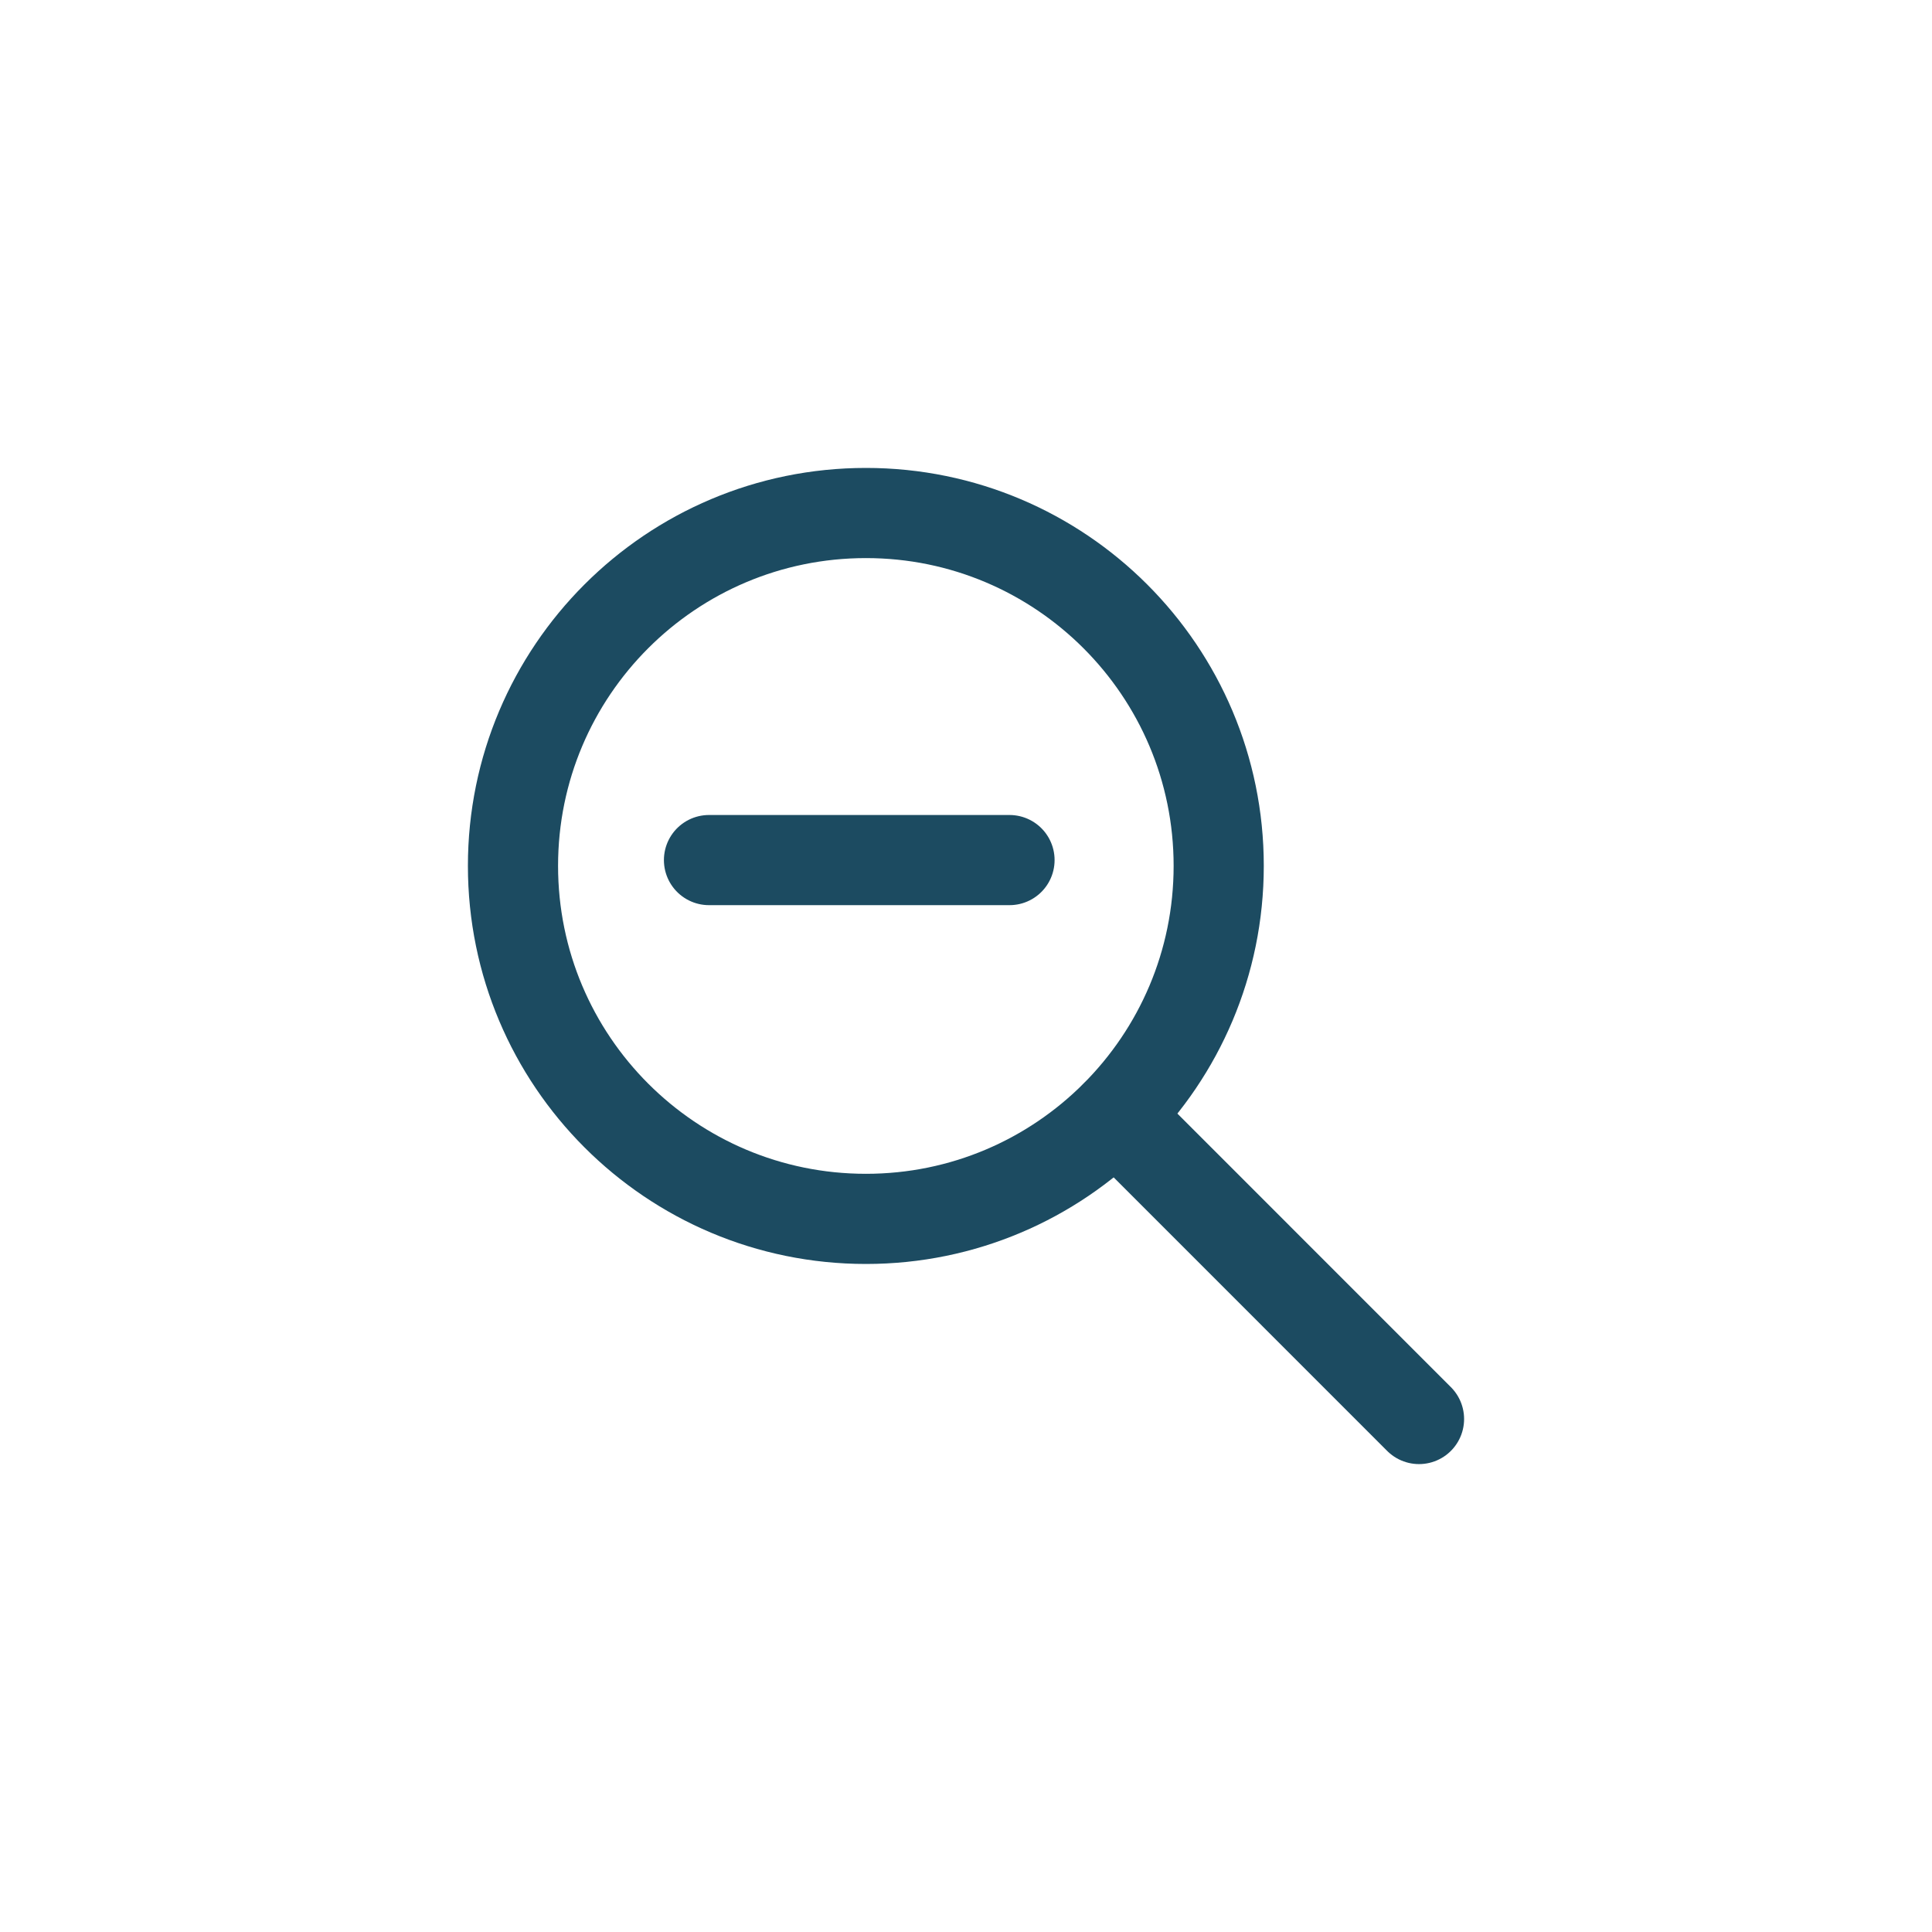 <?xml version="1.0" encoding="utf-8"?>
<!-- Generator: Adobe Illustrator 15.1.0, SVG Export Plug-In . SVG Version: 6.00 Build 0)  -->
<!DOCTYPE svg PUBLIC "-//W3C//DTD SVG 1.1//EN" "http://www.w3.org/Graphics/SVG/1.1/DTD/svg11.dtd">
<svg version="1.1" id="Layer_2" xmlns="http://www.w3.org/2000/svg" xmlns:xlink="http://www.w3.org/1999/xlink" x="0px" y="0px"
	 width="75px" height="75px" viewBox="0 0 75 75" enable-background="new 0 0 75 75" xml:space="preserve">
<g id="zoom-out_2_">
	<g>
		<path fill="none" stroke="#1C4B61" stroke-width="3.5" stroke-linecap="round" stroke-linejoin="round" d="M19.914,33.613
			c0,7.569,6.131,13.704,13.702,13.704c7.562,0,13.694-6.135,13.694-13.704c0-7.564-6.133-13.698-13.694-13.698
			C26.045,19.915,19.914,26.048,19.914,33.613z"/>
		
			<line fill="none" stroke="#1C4B61" stroke-width="3.5" stroke-linecap="round" stroke-linejoin="round" x1="43.305" y1="43.303" x2="55.086" y2="55.086"/>
		
			<line fill="none" stroke="#1C4B61" stroke-width="3.5" stroke-linecap="round" stroke-linejoin="round" x1="27.523" y1="33.388" x2="39.189" y2="33.388"/>
	</g>
</g>
</svg>
